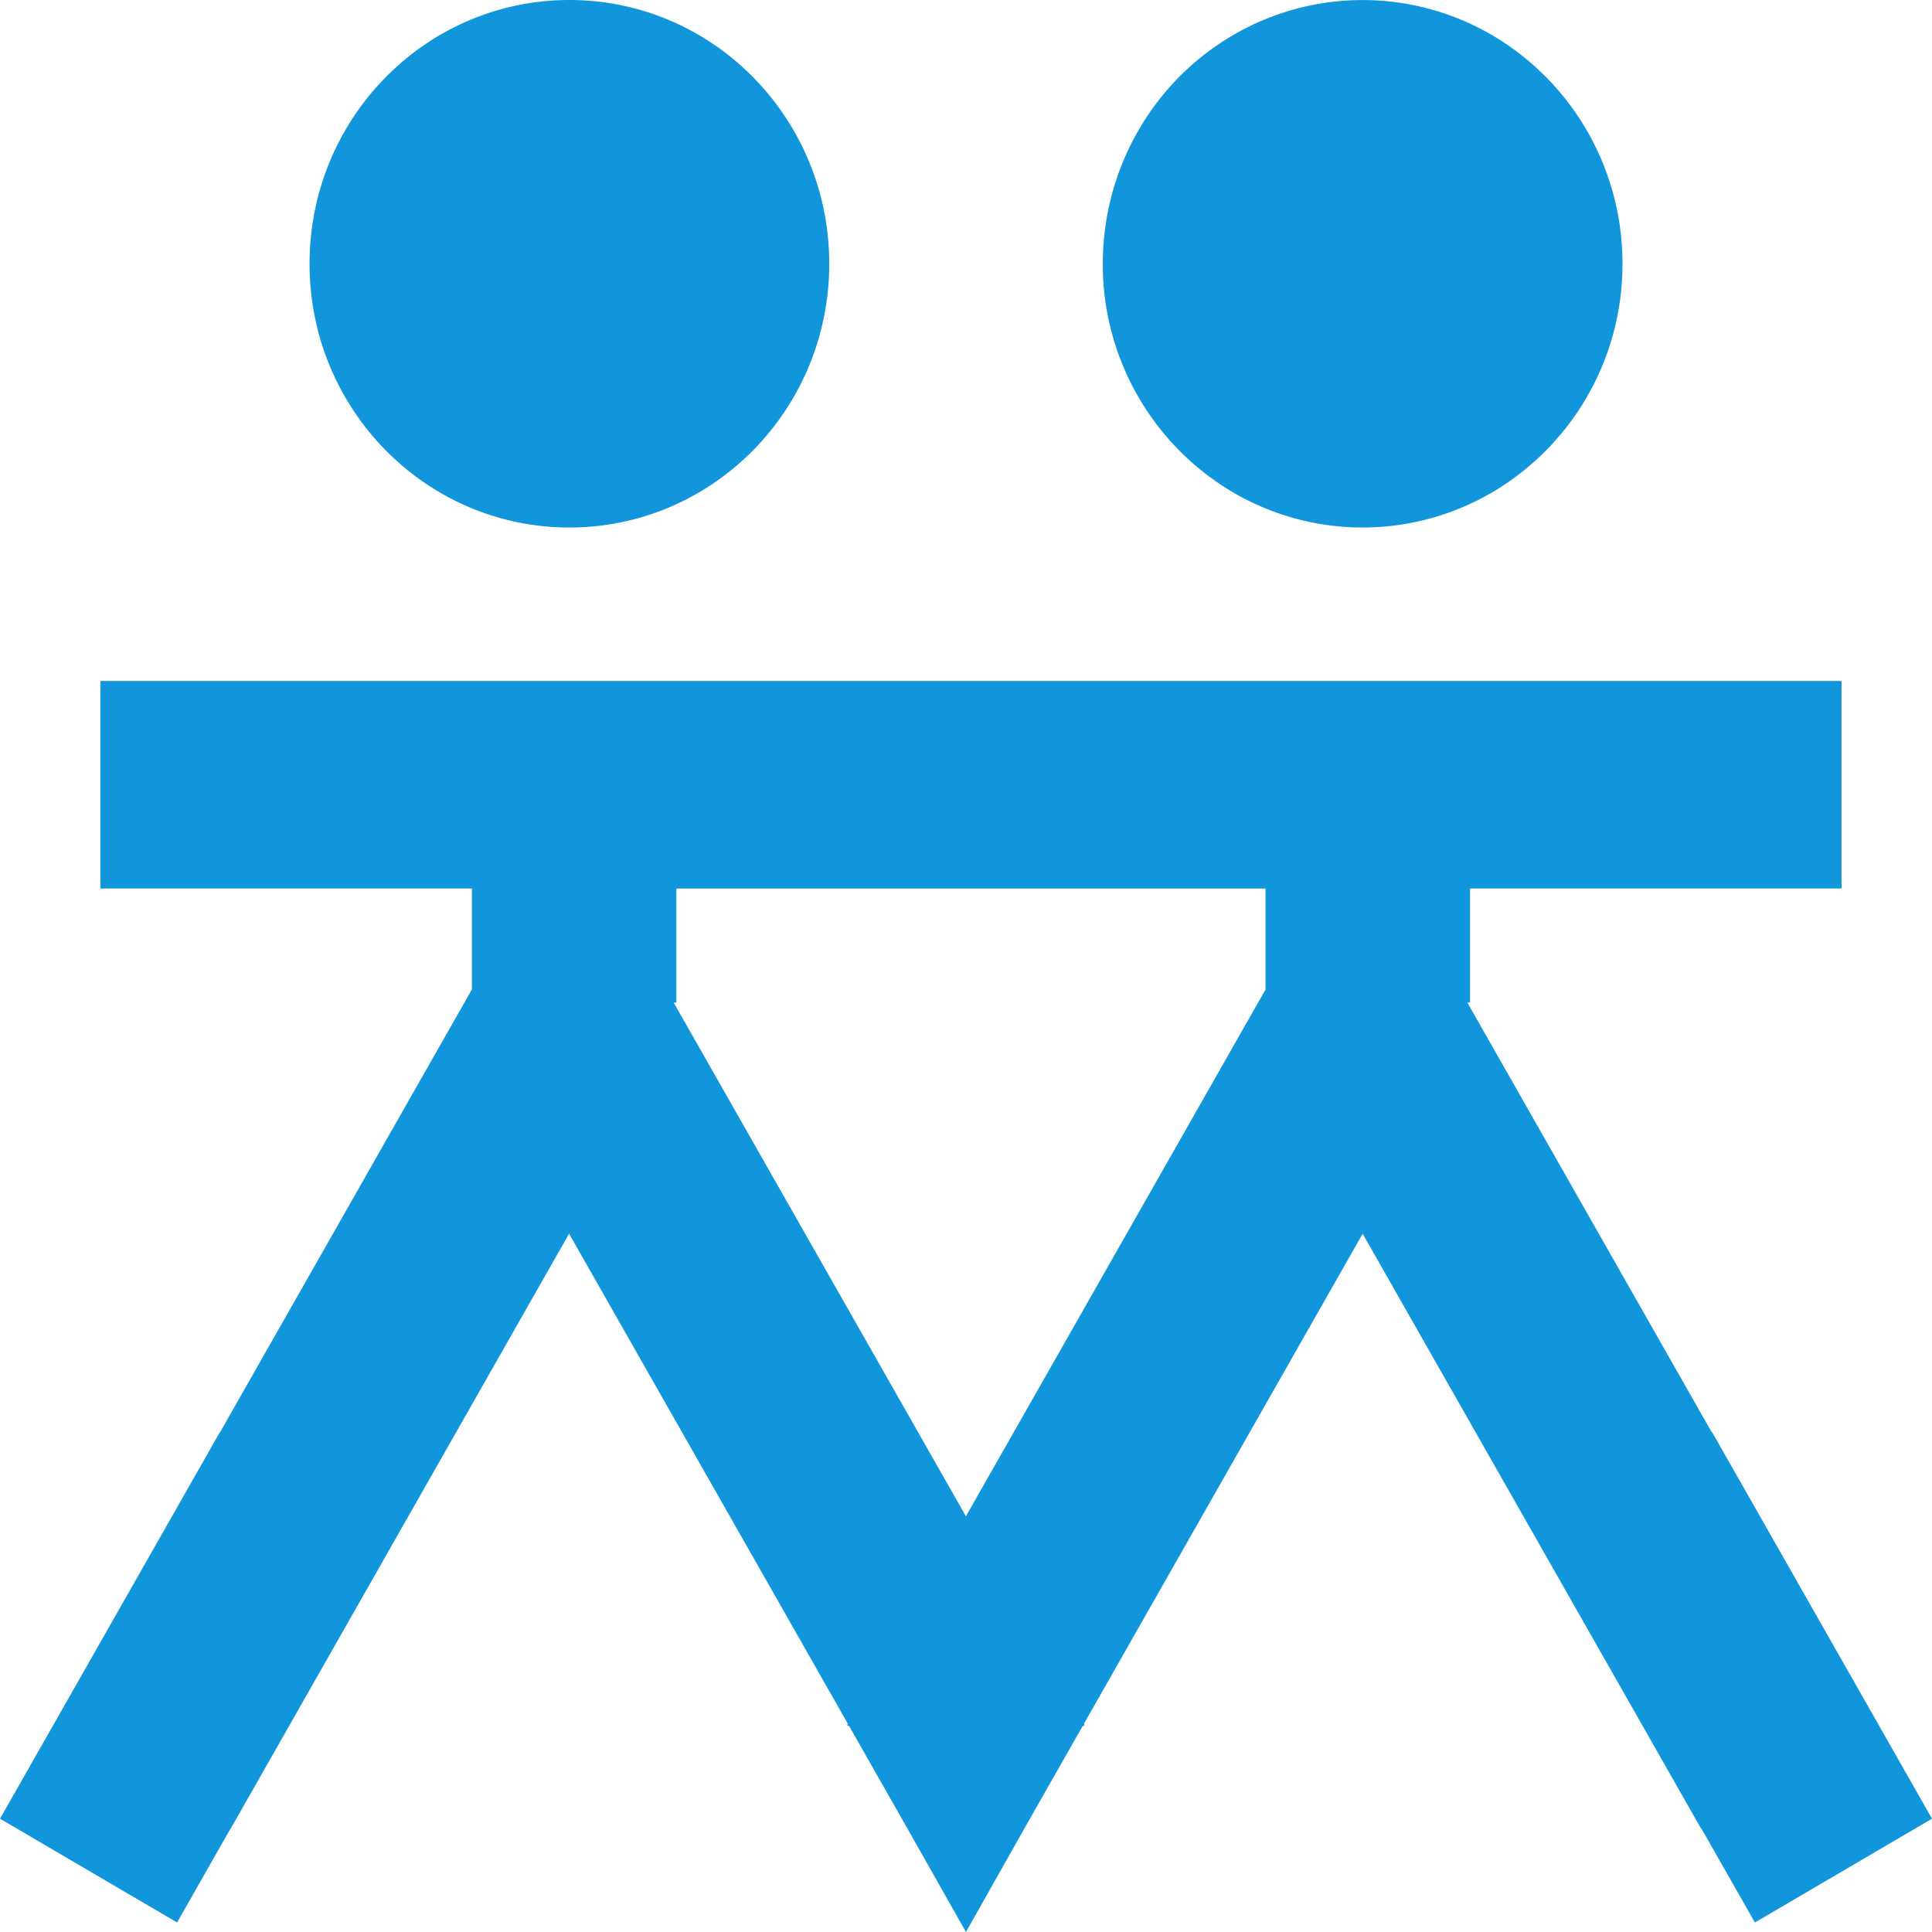 <?xml version="1.0" standalone="no"?><!DOCTYPE svg PUBLIC "-//W3C//DTD SVG 1.1//EN" "http://www.w3.org/Graphics/SVG/1.1/DTD/svg11.dtd"><svg t="1533263322199" class="icon" style="" viewBox="0 0 1024 1024" version="1.1" xmlns="http://www.w3.org/2000/svg" p-id="5579" xmlns:xlink="http://www.w3.org/1999/xlink" width="32" height="32"><defs><style type="text/css"></style></defs><path d="M655.747 928.973zM301.784 139.81z m-137.717 0c0 77.187 61.668 139.787 137.717 139.787 76.072 0 137.739-62.578 137.739-139.787C439.524 62.578 377.856 0 301.784 0 225.735 0 164.068 62.578 164.068 139.81M722.193 139.81z m-137.694 0a140.174 140.174 0 0 0 68.836 121.037 135.919 135.919 0 0 0 137.739 0 140.129 140.129 0 0 0 68.858-121.037 140.151 140.151 0 0 0-68.858-121.06 136.033 136.033 0 0 0-137.739 0c-42.598 24.94-68.836 71.088-68.836 121.06M907.514 759.171l-0.182 0.091-129.616-227.897h1.434v-60.439h196.904v-110H53.202v110h196.904v53.498L116.577 759.216l-0.091-0.046L0 963.948l93.867 55 28.24-49.653 0.091 0.046 179.428-315.46 147.752 259.755-0.41 0.705 1.206 0.705 30.879 54.295L511.977 1024l30.834-54.636 30.879-54.295 1.206-0.705-0.41-0.705 147.752-259.755 179.45 315.46 0.159-0.091 28.285 49.698L1024 963.948l-116.486-204.777zM670.766 524.447l-158.811 279.211-154.897-272.27h1.434v-60.439H670.743v53.498h0.023z" fill="#1296db" p-id="5580"></path></svg>